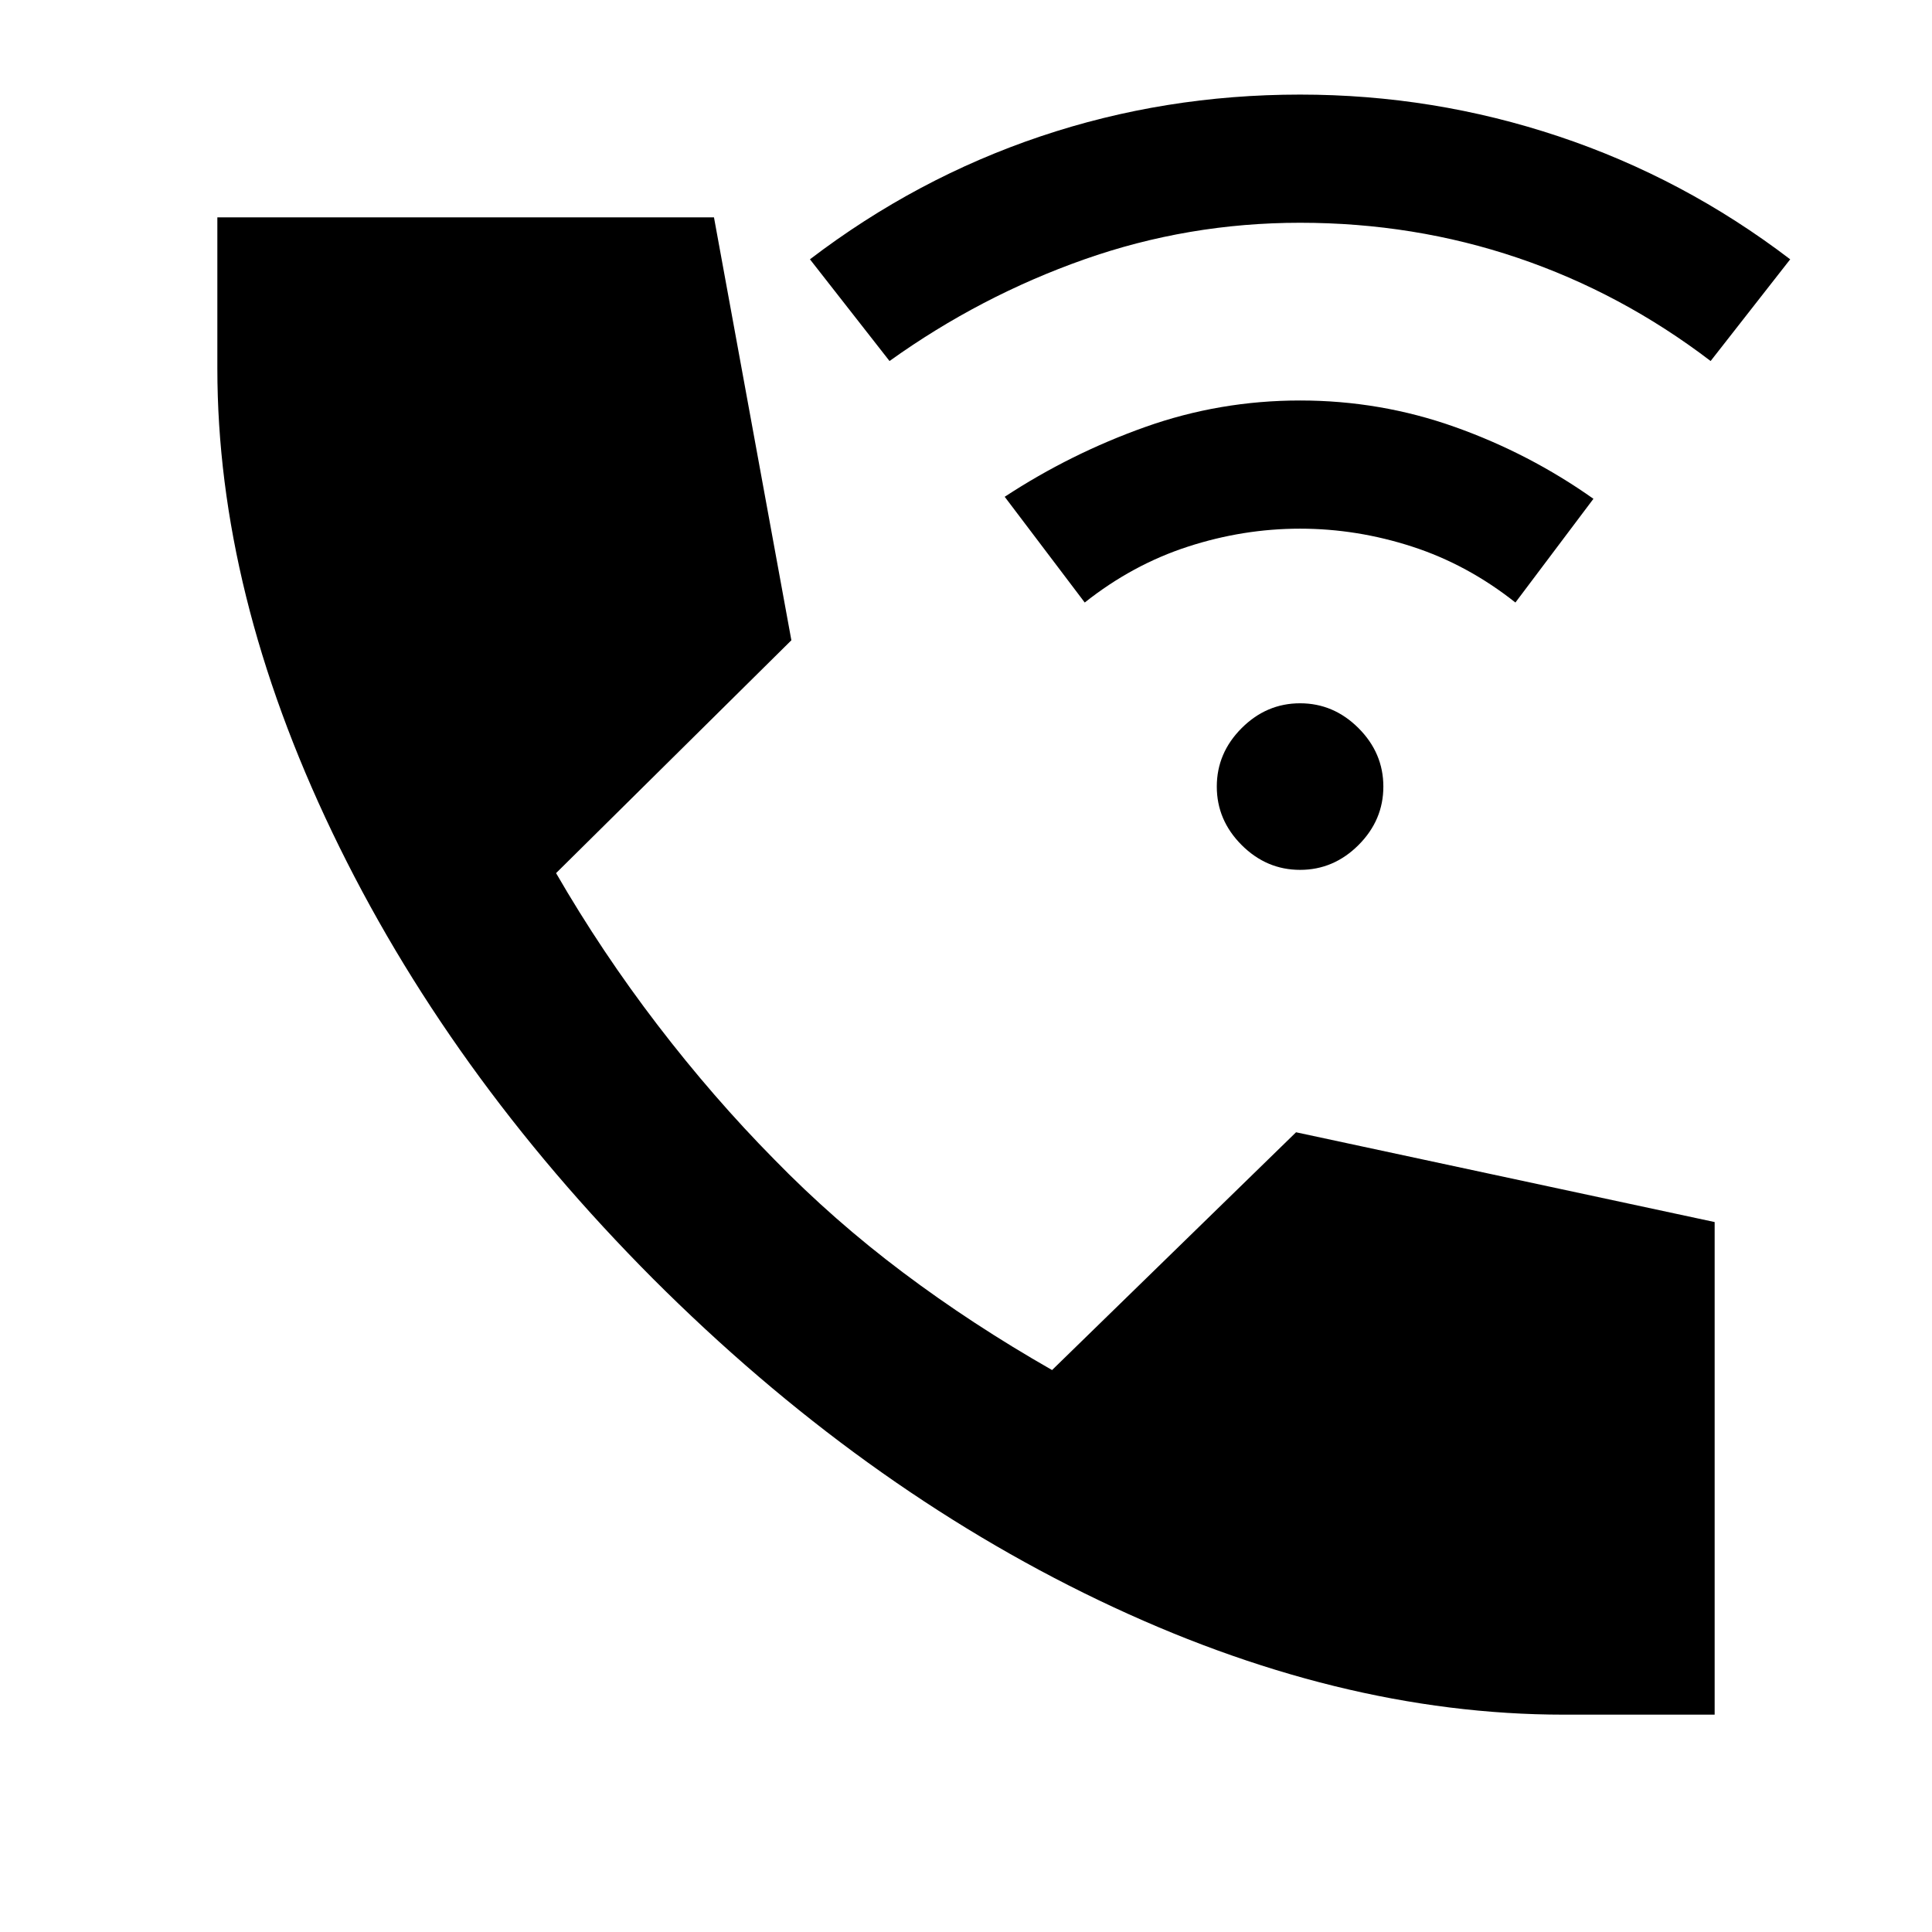 <svg xmlns="http://www.w3.org/2000/svg" height="24" viewBox="0 -960 960 960" width="24"><path d="M777-108q-112.54 0-231.12-56.89-118.57-56.88-221.34-159.65-102.38-102.77-159.46-221.92Q108-665.61 108-777v-75h246.77l38.46 210.15-116.92 115.7q22.69 39.23 50.34 75.34 27.66 36.12 58.04 66.89 29.54 30.31 63.93 56.15 34.38 25.85 74.15 48.54L644-397.38l208 44.61V-108h-75ZM646-527.77q-16.69 0-29.04-12.34-12.34-12.35-12.34-29.04 0-16.69 12.34-29.04 12.35-12.35 29.04-12.35 16.69 0 29.04 12.35 12.34 12.35 12.34 29.04 0 16.69-12.34 29.04-12.35 12.34-29.04 12.34ZM539-660.61l-39.77-52.54q32.85-21.54 69.85-34.69Q606.08-761 646-761t76.92 13.16q37 13.15 68.85 35.69L753-660.61q-23.77-18.85-51.27-27.77-27.5-8.93-55.73-8.93-28.23 0-55.73 8.93-27.5 8.92-51.27 27.77Zm-97-120-39.54-50.54q52.85-40.31 114.54-61.08Q578.69-913 646-913q66.31 0 128.5 20.77t115.04 61.08L850-780.61q-44.38-33.85-95.88-51.27-51.5-17.43-108.12-17.43-55.62 0-107.31 18.23Q487-812.85 442-780.61Z"/></svg>